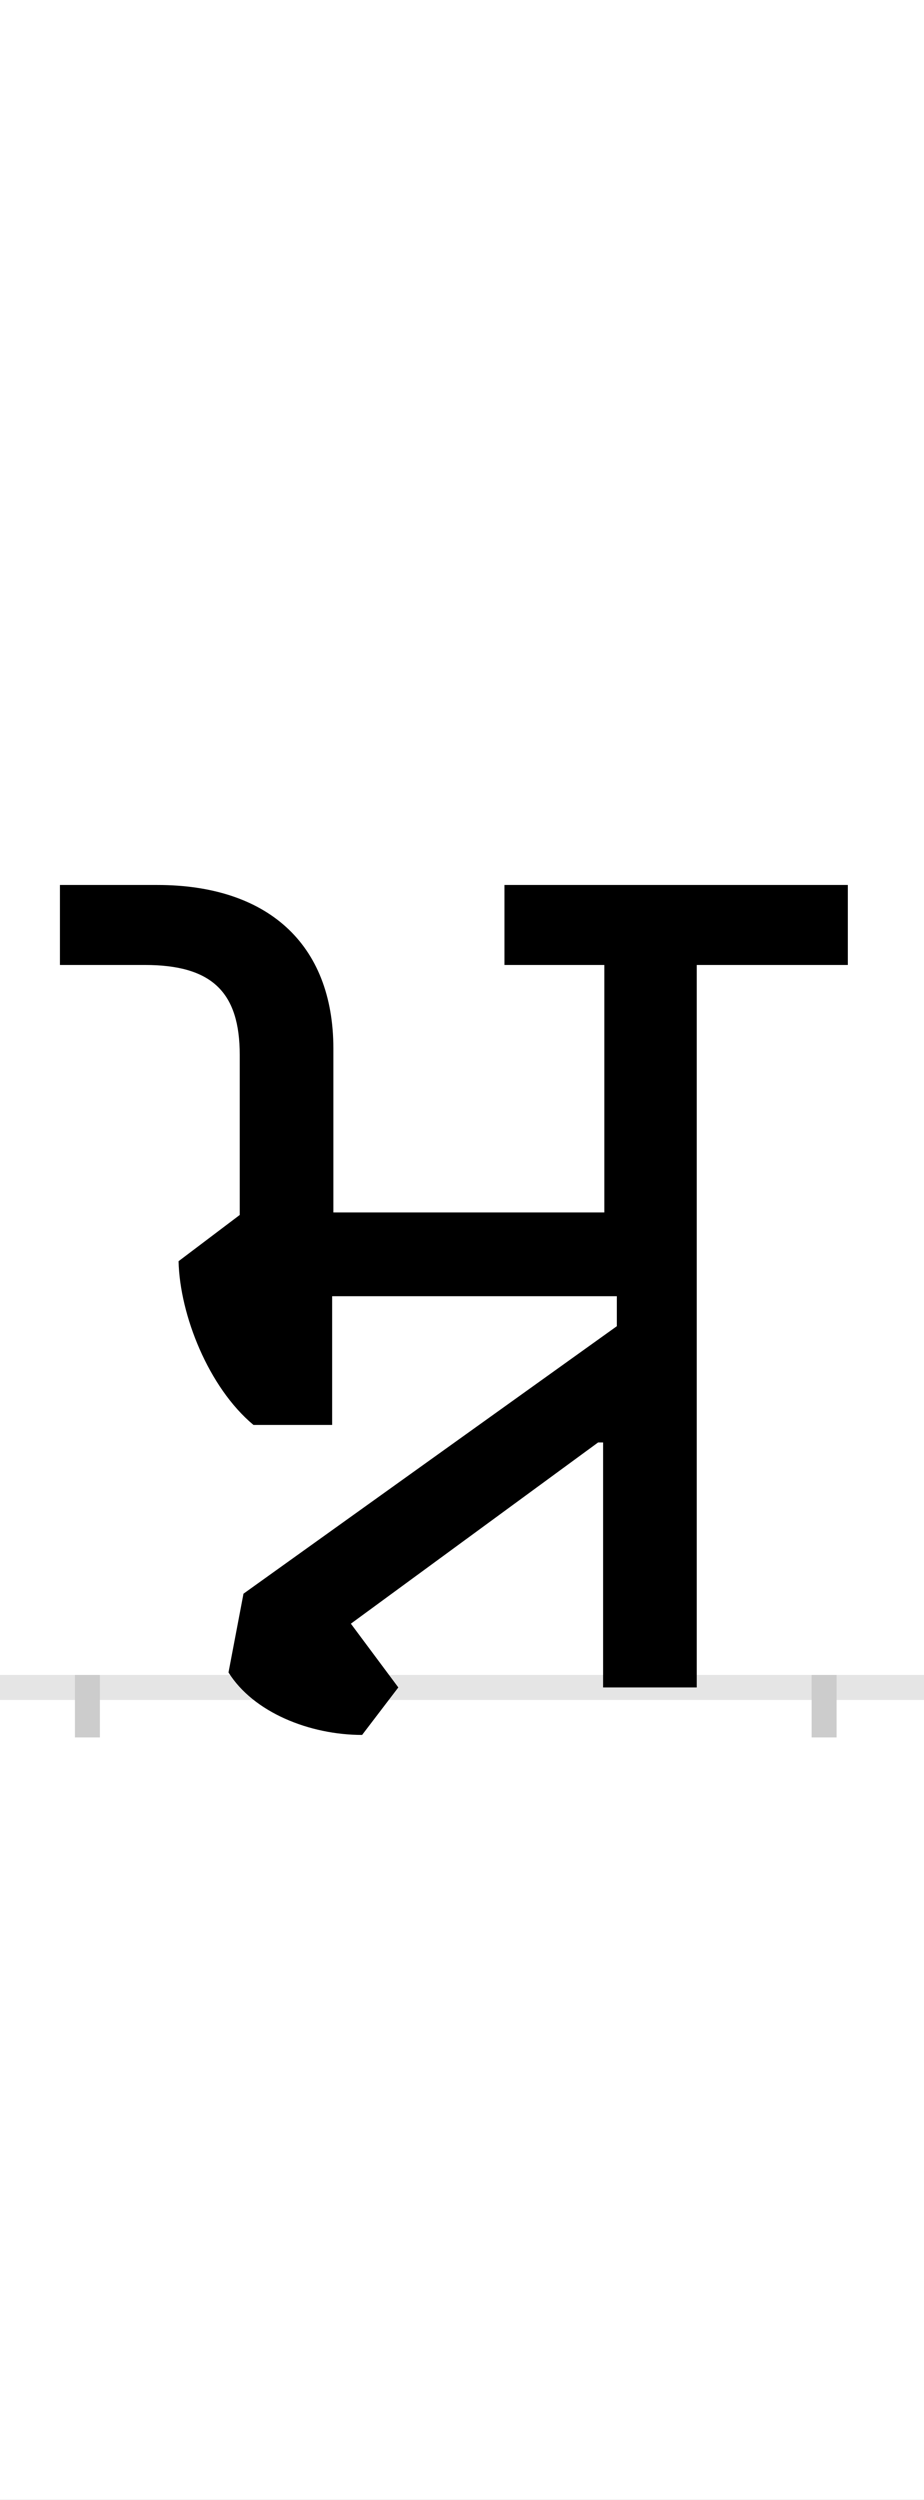<?xml version="1.0" encoding="UTF-8"?>
<svg height="200.0" version="1.1" width="74.0" xmlns="http://www.w3.org/2000/svg" xmlns:xlink="http://www.w3.org/1999/xlink">
 <rect width="100%" height="100%" fill="#808080" stroke="none"/>
 <path d="M0,0 l74,0 l0,200 l-74,0 Z M0,0" fill="rgb(255,255,255)" transform="matrix(1,0,0,-1,0.0,200.0)"/>
 <path d="M0,0 l74,0" fill="none" stroke="rgb(229,229,229)" stroke-width="2" transform="matrix(1,0,0,-1,0.0,135.0)"/>
 <path d="M0,1 l0,-5" fill="none" stroke="rgb(204,204,204)" stroke-width="2" transform="matrix(1,0,0,-1,7.0,135.0)"/>
 <path d="M0,1 l0,-5" fill="none" stroke="rgb(204,204,204)" stroke-width="2" transform="matrix(1,0,0,-1,66.0,135.0)"/>
 <path d="M249,0 l-38,51 l198,145 l4,0 l0,-196 l75,0 l0,578 l121,0 l0,64 l-275,0 l0,-64 l80,0 l0,-198 l-217,0 l0,131 c0,85,-54,131,-141,131 l-78,0 l0,-64 l68,0 c54,0,76,-22,76,-72 l0,-128 l-49,-37 c1,-43,24,-101,60,-131 l63,0 l0,103 l228,0 l0,-24 l-299,-214 l-12,-63 c20,-32,65,-50,107,-50 Z M249,0" fill="rgb(0,0,0)" transform="matrix(0.1,0.0,0.0,-0.1,7.0,135.0)"/>
</svg>